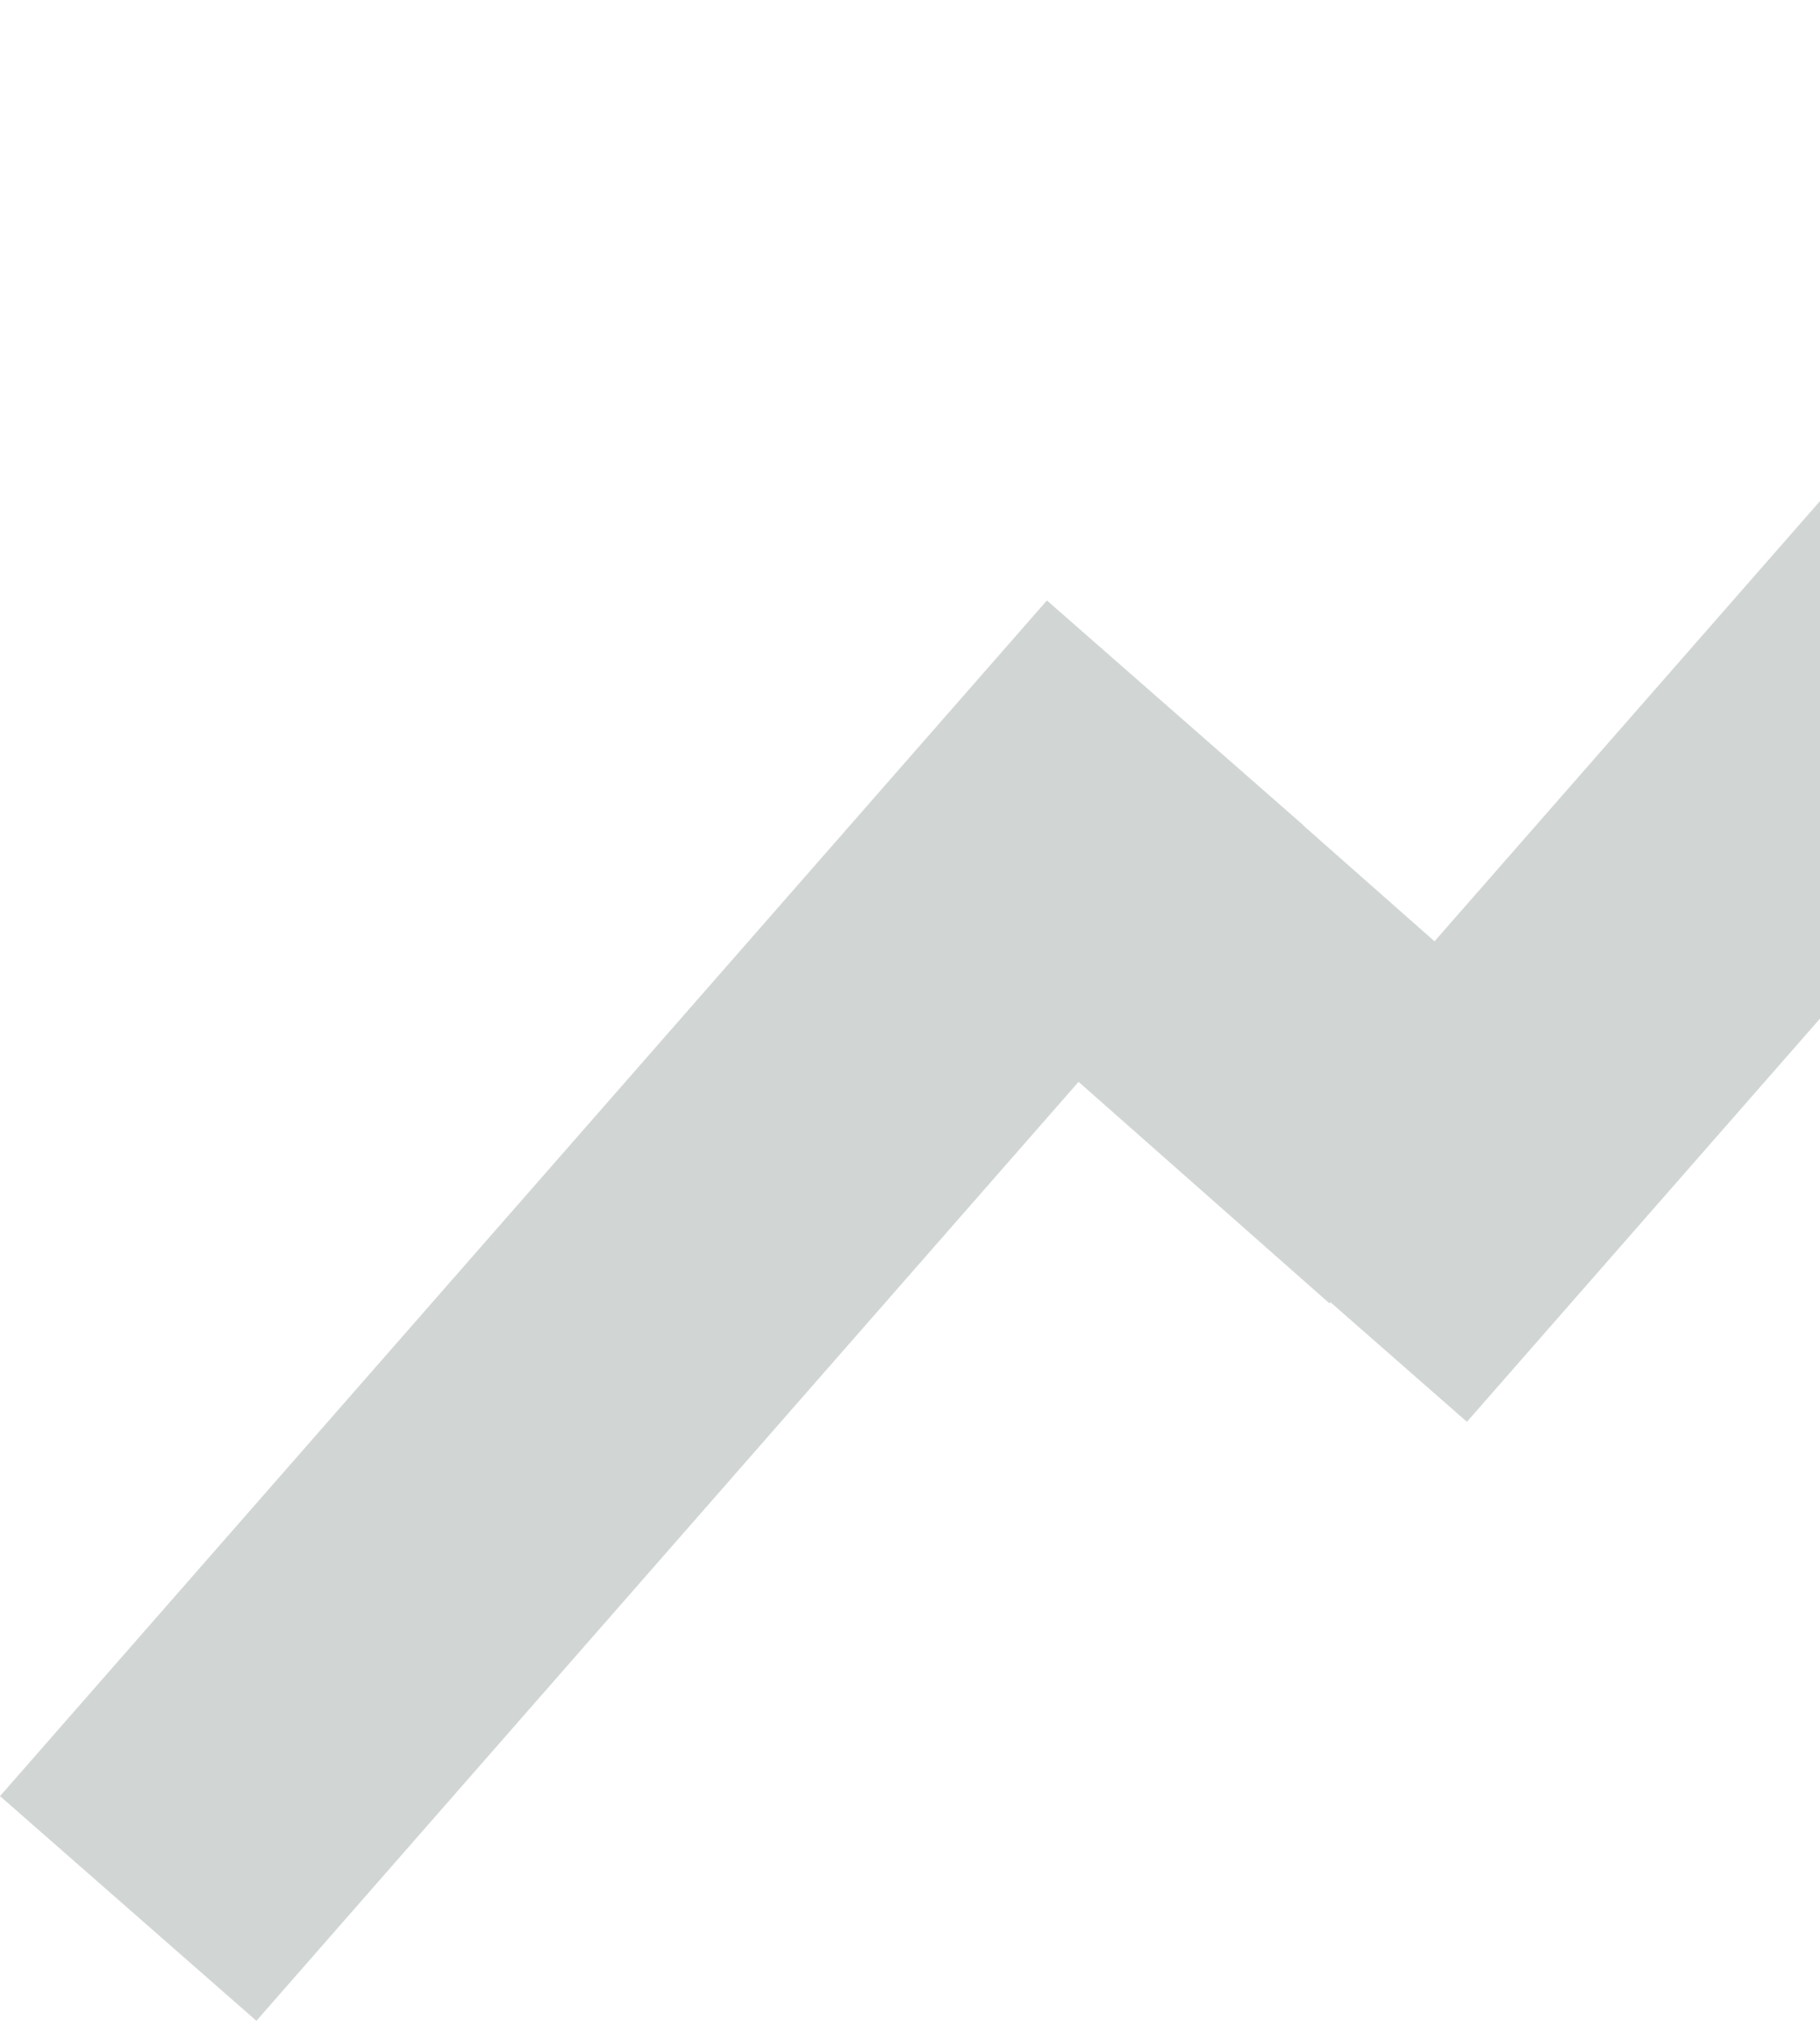 <svg width="292" height="325" viewBox="0 0 292 325" fill="none" xmlns="http://www.w3.org/2000/svg">
<path opacity="0.2" fill-rule="evenodd" clip-rule="evenodd" d="M362.387 0L403.524 36.037L235.353 228.01L213.457 208.828L213.295 209.012L173.044 173.49L41.137 324.066L-1.69389e-05 288.029L167.967 96.289L200.95 125.183L200.953 125.18L201.8 125.927L209.104 132.326L209.081 132.353L230.153 150.95L362.387 0Z" fill="#1D3330"/>
</svg>
